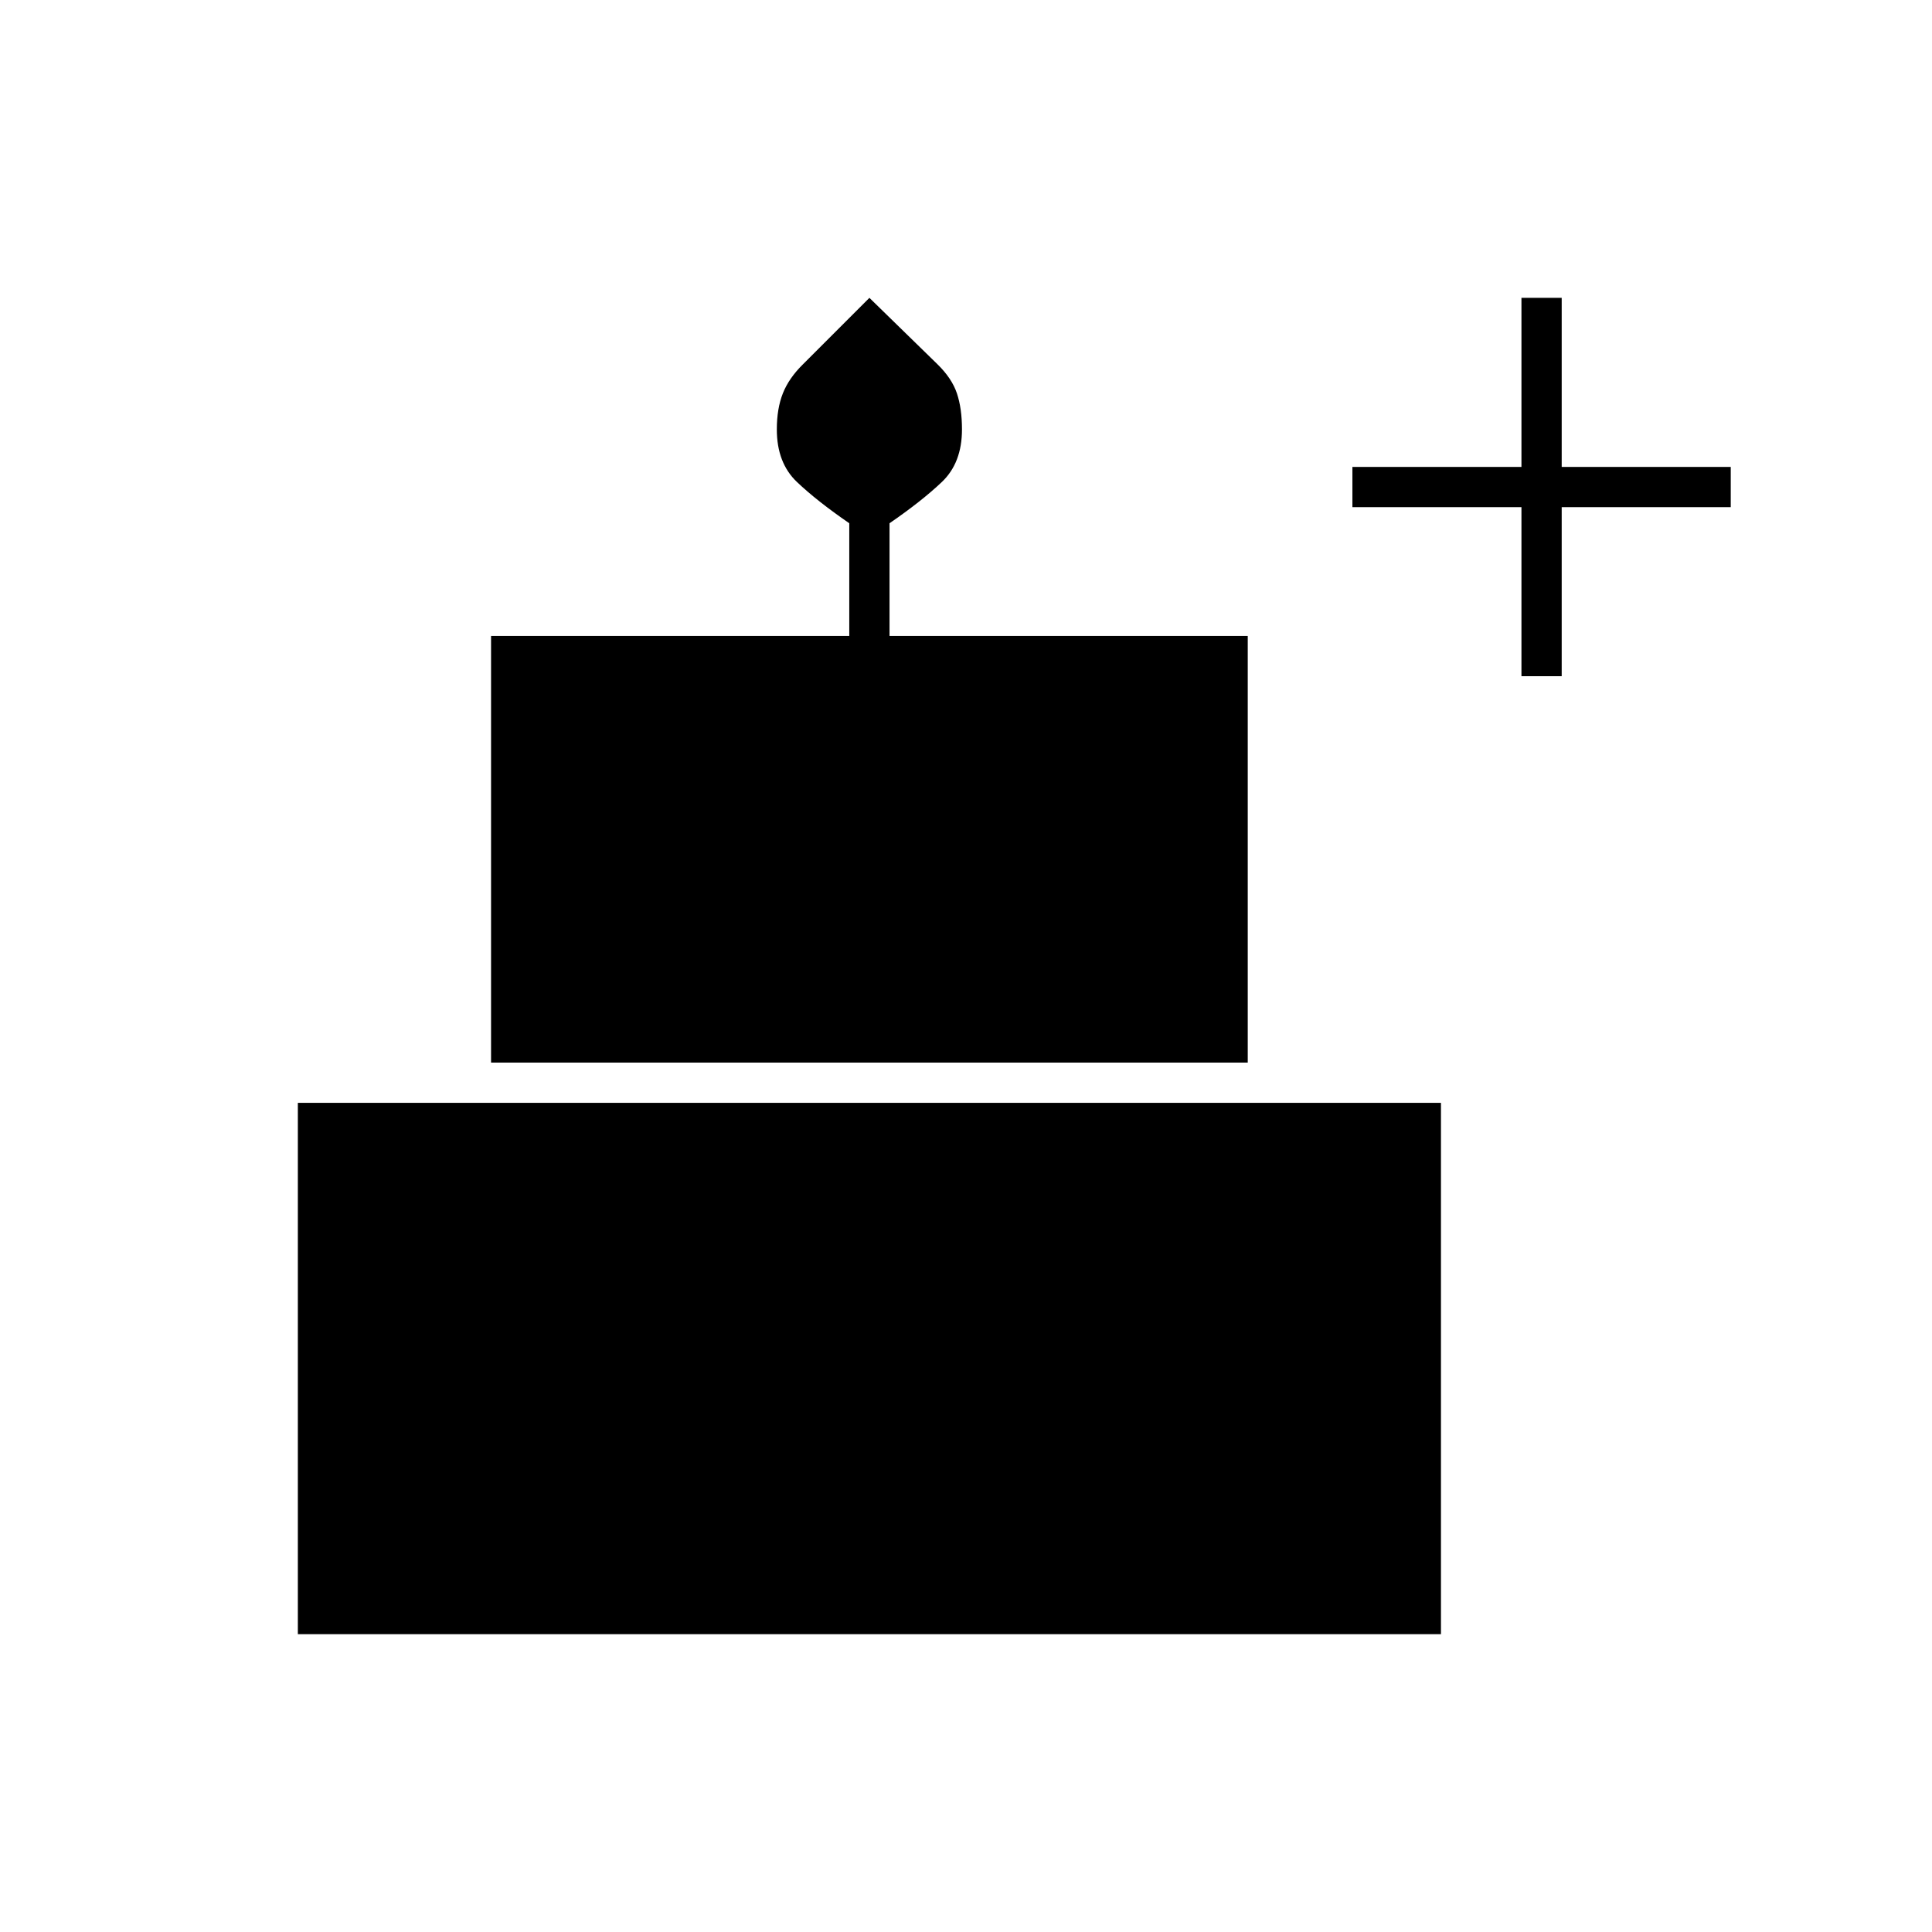 <svg xmlns="http://www.w3.org/2000/svg" height="20" viewBox="0 -960 960 960" width="20"><path d="M148-148v-264h568v264H148Zm96-284v-212h178v-56q-16-11-26-20.5t-10-26.12q0-10.38 3-17.93 3-7.55 9.94-14.39L432-812l33.76 32.94Q473-772 475.5-764.5q2.5 7.5 2.5 17.88 0 16.62-10 26.12T442-700v56h178v212H244Zm512-192v-84h-84v-20h84v-84h20v84h84v20h-84v84h-20Z"/></svg>